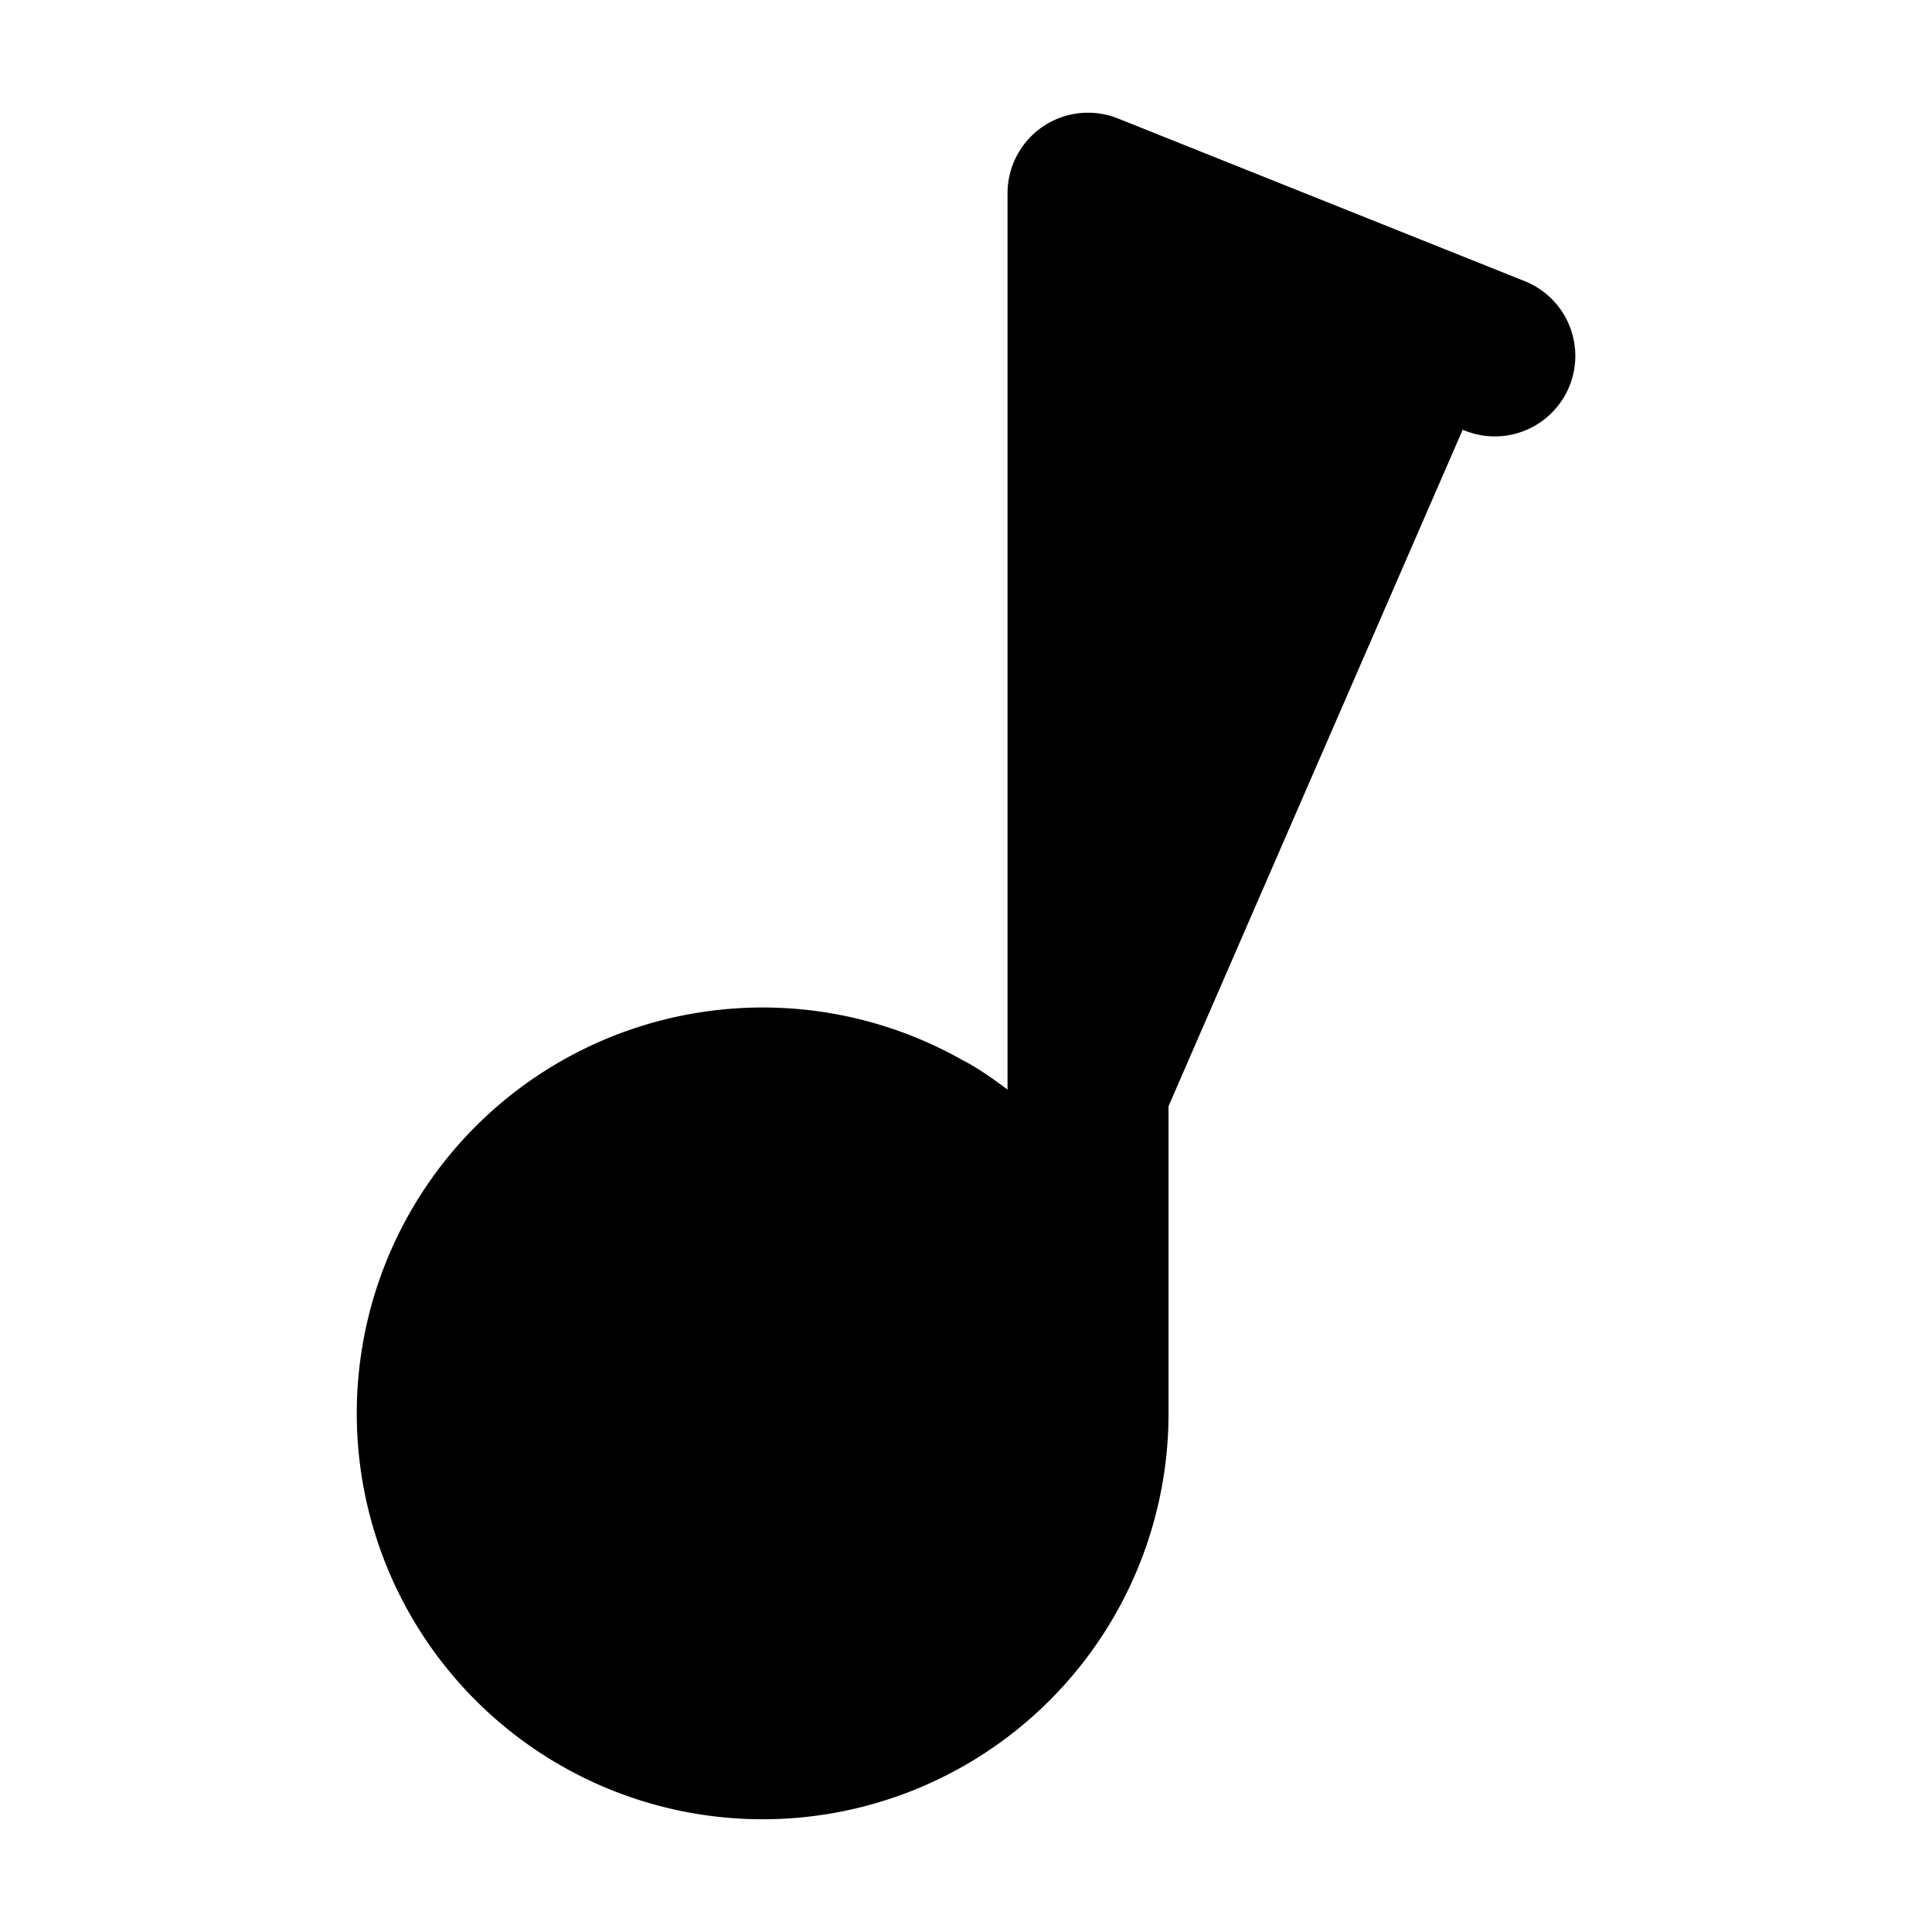 <svg xmlns="http://www.w3.org/2000/svg"
     fill="currentColor"
     viewBox="0 0 24 24">
    <path stroke="currentColor"
          stroke-linecap="round"
          stroke-linejoin="round"
          stroke-width="2"
          d="M18.569 4.421 13.516 2.4v15.158a4.042 4.042 0 1 1-2.021-3.501c.337.156 1.69 1.242 2.02 1.986" />
</svg>